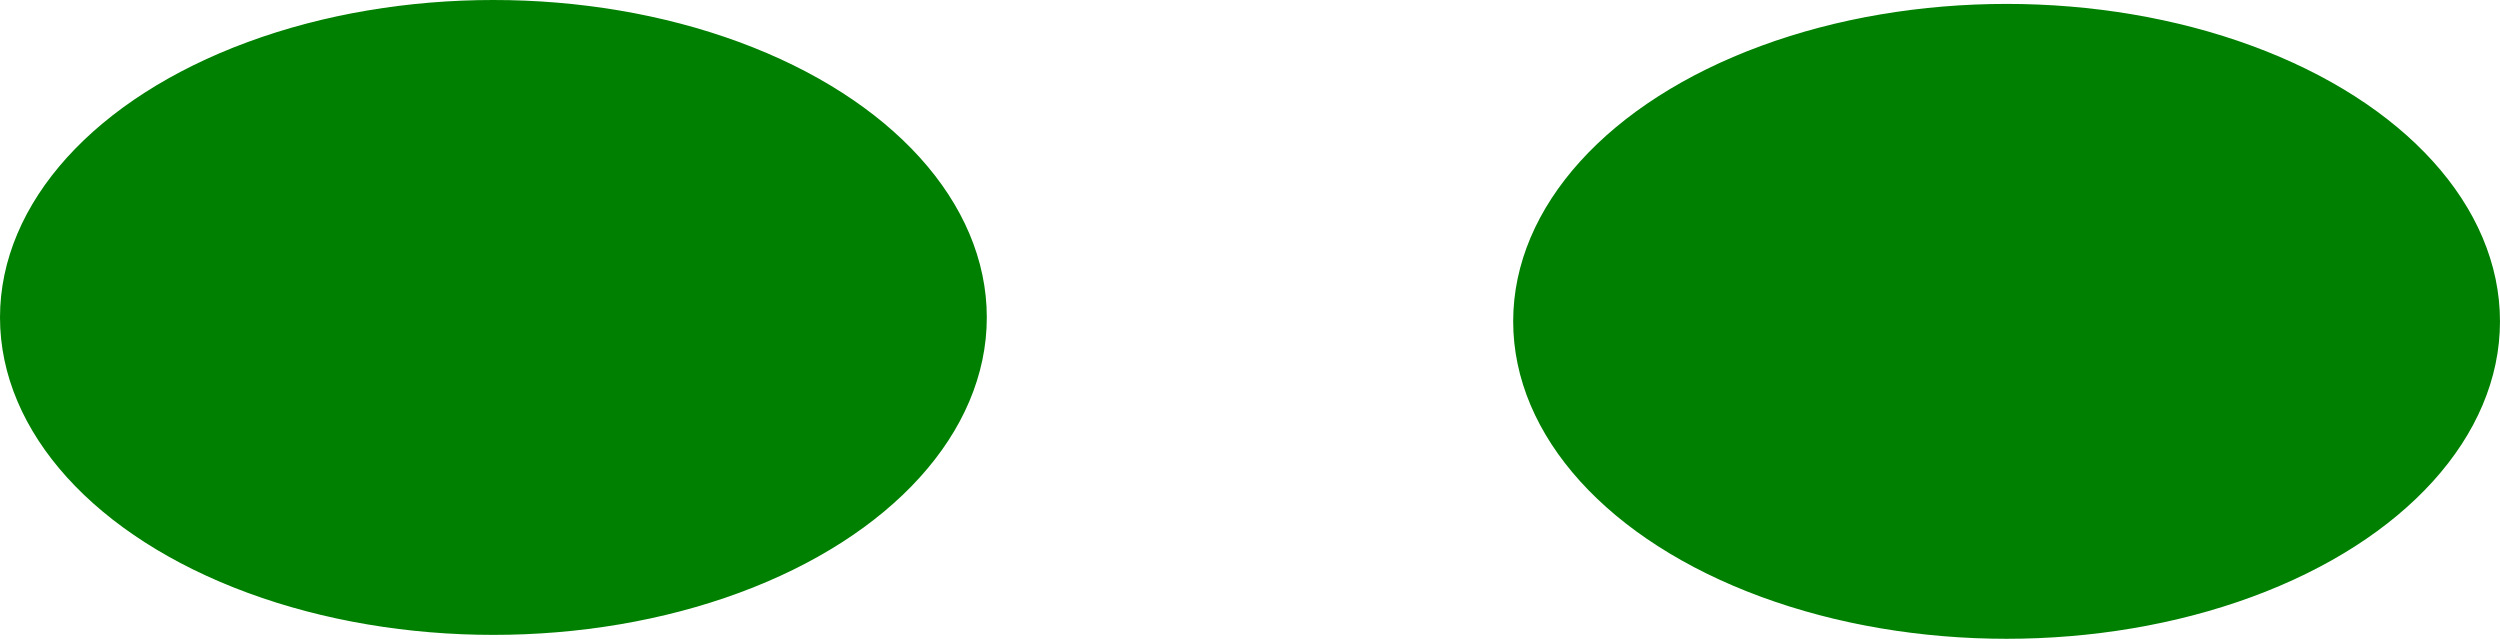 <?xml version="1.0" encoding="UTF-8" standalone="no"?>
<!-- Created with Inkscape (http://www.inkscape.org/) -->

<svg
   width="186.728mm"
   height="47.712mm"
   viewBox="0 0 186.728 47.712"
   version="1.1"
   id="svg1"
   xml:space="preserve"
   xmlns:inkscape="http://www.inkscape.org/namespaces/inkscape"
   xmlns:sodipodi="http://sodipodi.sourceforge.net/DTD/sodipodi-0.dtd"
   xmlns="http://www.w3.org/2000/svg"
   xmlns:svg="http://www.w3.org/2000/svg"><sodipodi:namedview
     id="namedview1"
     pagecolor="#ffffff"
     bordercolor="#000000"
     borderopacity="0.25"
     inkscape:showpageshadow="2"
     inkscape:pageopacity="0.0"
     inkscape:pagecheckerboard="0"
     inkscape:deskcolor="#d1d1d1"
     inkscape:document-units="mm"
     inkscape:export-bgcolor="#ffffff00" /><defs
     id="defs1" /><g
     inkscape:label="Capa 1"
     inkscape:groupmode="layer"
     id="layer1"
     transform="translate(-12.923,-1.737)"><ellipse
       style="fill:#008000;stroke:#008000;stroke-width:1.064;stroke-dasharray:none;stroke-opacity:1"
       id="path1"
       cx="49.776"
       cy="25.447"
       rx="36.321"
       ry="23.178" /><ellipse
       style="fill:#008000;stroke:#008000;stroke-width:1.064;stroke-dasharray:none;stroke-opacity:1"
       id="path1-6"
       cx="162.797"
       cy="25.739"
       rx="36.321"
       ry="23.178" /></g></svg>

